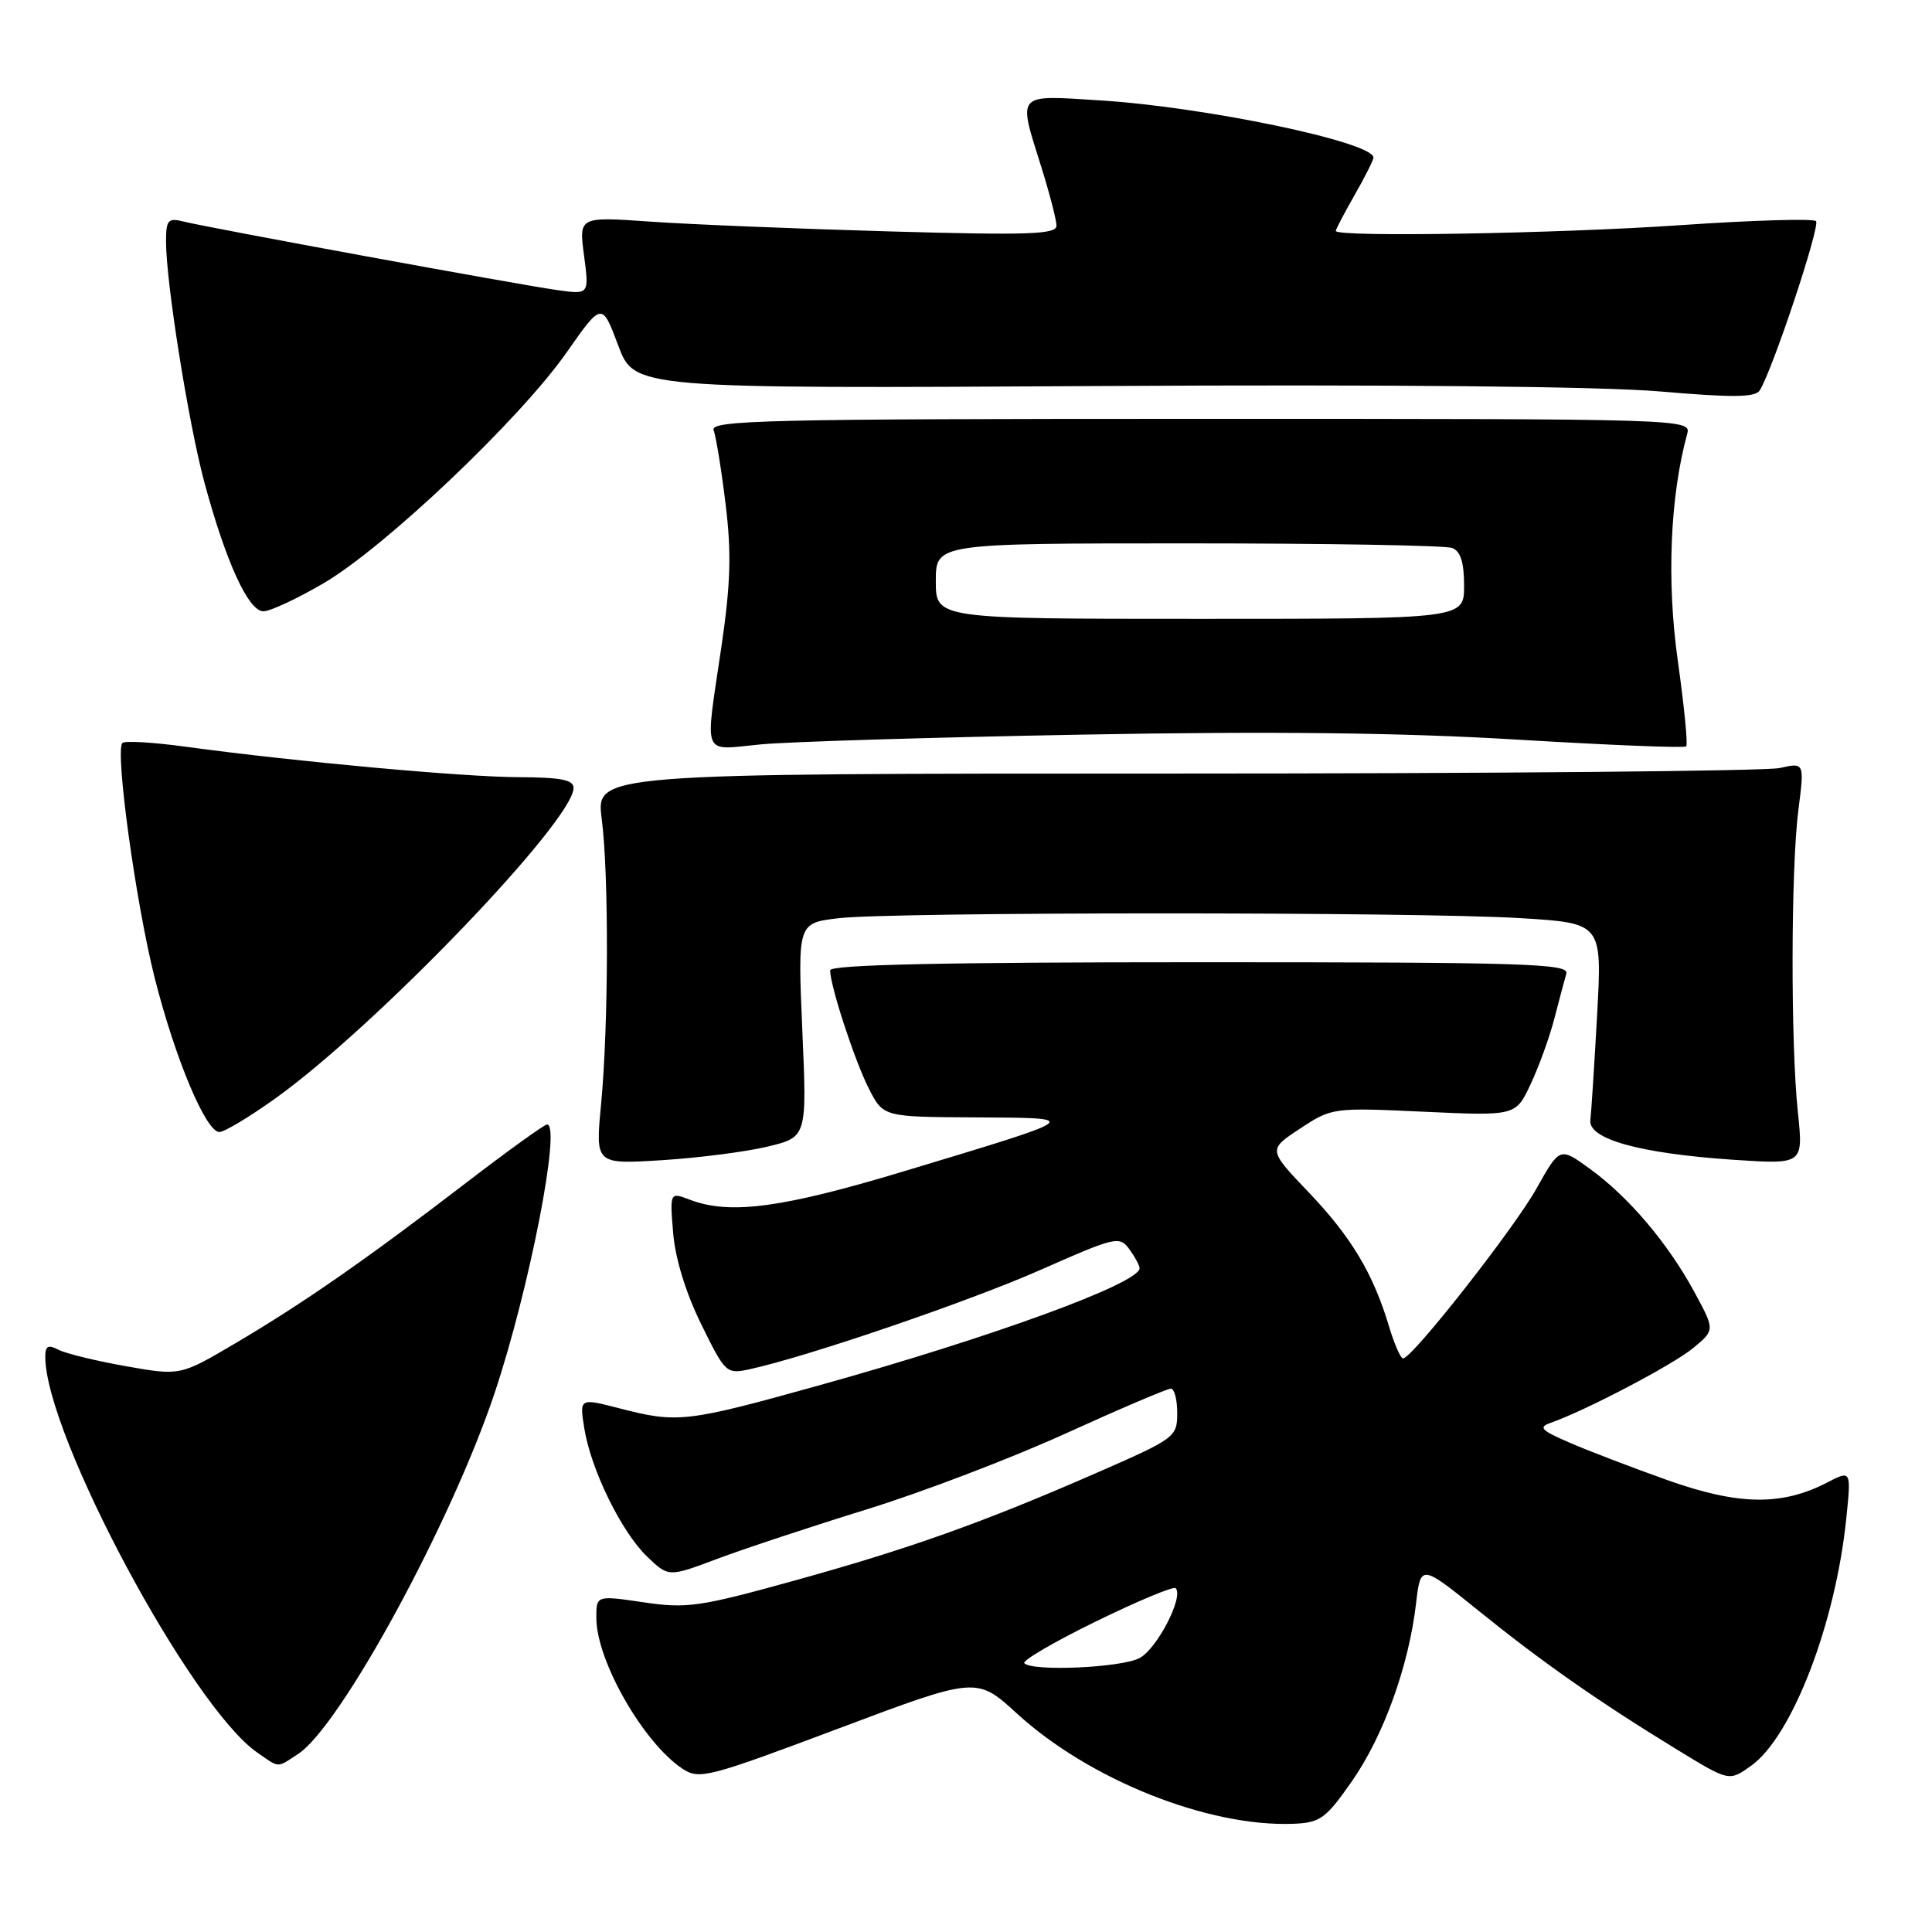 <?xml version="1.0" encoding="UTF-8" standalone="no"?>
<!DOCTYPE svg PUBLIC "-//W3C//DTD SVG 1.1//EN" "http://www.w3.org/Graphics/SVG/1.1/DTD/svg11.dtd" >
<svg xmlns="http://www.w3.org/2000/svg" xmlns:xlink="http://www.w3.org/1999/xlink" version="1.1" viewBox="0 0 256 256">
 <g >
 <path fill="currentColor"
d=" M 179.15 236.00 C 183.32 230.02 186.66 220.78 187.63 212.50 C 188.25 207.24 188.25 207.24 195.99 213.49 C 204.46 220.33 211.83 225.48 222.31 231.89 C 229.12 236.05 229.12 236.05 232.01 233.99 C 237.45 230.12 243.21 215.17 244.64 201.23 C 245.30 194.79 245.30 194.79 242.09 196.45 C 236.08 199.56 230.35 199.47 220.93 196.12 C 216.21 194.44 210.36 192.20 207.93 191.14 C 204.17 189.51 203.80 189.11 205.50 188.52 C 210.14 186.89 221.72 180.82 224.37 178.61 C 227.25 176.23 227.25 176.23 224.46 171.10 C 220.95 164.66 215.78 158.58 210.65 154.86 C 206.68 151.98 206.68 151.98 203.59 157.49 C 200.59 162.84 187.11 180.00 185.91 180.00 C 185.59 180.00 184.75 178.09 184.05 175.75 C 181.96 168.76 179.05 163.90 173.39 157.97 C 168.02 152.34 168.02 152.34 172.26 149.55 C 176.47 146.77 176.60 146.75 188.67 147.31 C 200.84 147.87 200.84 147.87 202.82 143.65 C 203.91 141.33 205.33 137.42 205.96 134.97 C 206.60 132.51 207.31 129.82 207.55 129.00 C 207.92 127.68 202.06 127.50 158.99 127.50 C 124.90 127.50 110.00 127.83 110.00 128.57 C 110.00 130.63 113.24 140.54 115.13 144.25 C 117.04 148.00 117.04 148.00 129.27 148.06 C 143.47 148.14 143.68 147.98 120.21 155.07 C 103.73 160.06 96.77 161.00 91.44 158.98 C 88.75 157.95 88.75 157.95 89.20 163.40 C 89.48 166.79 90.89 171.36 92.92 175.48 C 96.11 181.97 96.25 182.10 99.34 181.43 C 107.01 179.76 128.38 172.46 137.89 168.26 C 147.82 163.87 148.34 163.75 149.64 165.52 C 150.39 166.55 151.00 167.68 151.00 168.05 C 151.00 170.04 131.50 177.17 108.56 183.56 C 90.94 188.47 89.77 188.60 82.11 186.62 C 76.78 185.24 76.78 185.24 77.42 189.25 C 78.30 194.74 82.35 203.01 85.77 206.28 C 88.59 208.98 88.59 208.98 95.05 206.55 C 98.60 205.22 107.48 202.28 114.78 200.02 C 122.09 197.77 133.96 193.24 141.17 189.96 C 148.38 186.68 154.67 184.00 155.14 184.00 C 155.61 184.00 155.99 185.46 155.99 187.25 C 155.98 190.42 155.72 190.61 145.24 195.19 C 130.14 201.79 120.41 205.25 104.93 209.53 C 92.67 212.92 90.96 213.16 85.25 212.31 C 79.00 211.39 79.00 211.39 79.02 214.44 C 79.06 220.13 85.30 231.00 90.47 234.39 C 92.67 235.83 93.88 235.51 111.10 229.04 C 129.40 222.16 129.40 222.16 134.76 227.06 C 144.36 235.84 160.10 242.11 171.41 241.66 C 174.95 241.51 175.68 240.98 179.15 236.00 Z  M 39.50 232.41 C 45.12 228.73 59.77 201.82 65.53 184.61 C 70.13 170.87 74.40 149.00 72.49 149.00 C 72.13 149.00 67.26 152.51 61.67 156.80 C 48.49 166.91 40.22 172.66 31.19 177.99 C 23.88 182.30 23.88 182.30 16.69 181.03 C 12.74 180.33 8.71 179.35 7.75 178.85 C 6.38 178.13 6.00 178.34 6.00 179.78 C 6.00 190.07 25.30 226.11 34.06 232.20 C 37.09 234.31 36.63 234.29 39.50 232.41 Z  M 101.71 151.93 C 106.93 150.67 106.93 150.67 106.31 136.49 C 105.70 122.31 105.70 122.31 111.10 121.67 C 118.18 120.82 187.61 120.81 201.49 121.66 C 212.29 122.32 212.29 122.32 211.63 134.41 C 211.26 141.06 210.86 147.36 210.73 148.41 C 210.42 150.94 217.28 152.84 229.73 153.68 C 238.95 154.29 238.95 154.29 238.23 147.40 C 237.26 138.22 237.30 115.05 238.30 107.27 C 239.10 101.03 239.10 101.03 235.80 101.77 C 233.98 102.17 197.95 102.50 155.73 102.50 C 78.96 102.50 78.96 102.50 79.73 108.50 C 80.69 115.94 80.64 135.87 79.64 146.39 C 78.89 154.28 78.89 154.28 87.70 153.73 C 92.54 153.43 98.85 152.62 101.71 151.93 Z  M 36.41 145.60 C 49.71 136.11 76.00 108.75 76.00 104.40 C 76.00 103.33 74.29 103.00 68.75 102.98 C 61.43 102.96 39.10 100.92 24.65 98.95 C 20.33 98.36 16.53 98.13 16.22 98.45 C 15.21 99.46 18.01 119.77 20.51 129.63 C 23.22 140.32 27.29 150.00 29.07 150.00 C 29.72 150.00 33.02 148.02 36.41 145.60 Z  M 143.40 97.34 C 168.59 96.88 185.81 97.08 201.15 98.01 C 213.17 98.73 223.20 99.14 223.43 98.90 C 223.67 98.67 223.16 93.53 222.31 87.49 C 220.83 76.98 221.29 65.80 223.56 57.50 C 224.10 55.51 223.62 55.50 159.04 55.50 C 101.62 55.50 94.05 55.68 94.56 57.00 C 94.87 57.83 95.59 62.22 96.14 66.76 C 96.94 73.26 96.82 77.31 95.58 85.77 C 93.40 100.63 92.89 99.38 100.75 98.64 C 104.46 98.28 123.65 97.70 143.40 97.34 Z  M 42.93 77.25 C 51.03 72.49 68.85 55.57 75.03 46.77 C 79.76 40.02 79.76 40.02 81.91 45.76 C 84.06 51.50 84.06 51.50 145.78 51.15 C 184.34 50.93 212.18 51.20 219.96 51.87 C 229.64 52.70 232.59 52.67 233.18 51.72 C 234.89 48.98 241.24 29.90 240.63 29.30 C 240.28 28.94 232.22 29.18 222.74 29.83 C 206.36 30.96 177.00 31.45 177.00 30.60 C 177.00 30.38 178.12 28.25 179.49 25.85 C 180.86 23.46 181.98 21.22 181.99 20.89 C 182.03 18.84 159.71 14.17 145.75 13.30 C 134.50 12.60 134.86 12.19 137.99 22.16 C 139.08 25.65 139.98 29.13 139.99 29.89 C 140.00 31.06 136.42 31.19 117.75 30.66 C 105.51 30.31 91.27 29.73 86.10 29.36 C 76.70 28.71 76.70 28.71 77.39 33.87 C 78.07 39.04 78.07 39.04 73.79 38.43 C 68.75 37.73 27.54 30.17 24.25 29.34 C 22.27 28.85 22.00 29.16 22.00 32.01 C 22.00 37.43 24.97 56.06 27.08 63.91 C 29.92 74.44 32.92 81.00 34.90 81.00 C 35.80 81.00 39.42 79.31 42.93 77.25 Z  M 135.73 220.39 C 135.39 220.06 139.65 217.57 145.19 214.86 C 150.73 212.15 155.50 210.16 155.78 210.44 C 156.90 211.57 153.27 218.56 150.96 219.72 C 148.46 220.99 136.83 221.50 135.73 220.39 Z  M 124.00 77.00 C 124.00 72.00 124.00 72.00 157.42 72.00 C 175.80 72.00 191.55 72.27 192.42 72.61 C 193.53 73.03 194.00 74.52 194.00 77.61 C 194.00 82.00 194.00 82.00 159.00 82.00 C 124.00 82.00 124.00 82.00 124.00 77.00 Z "/>
</g>
</svg>